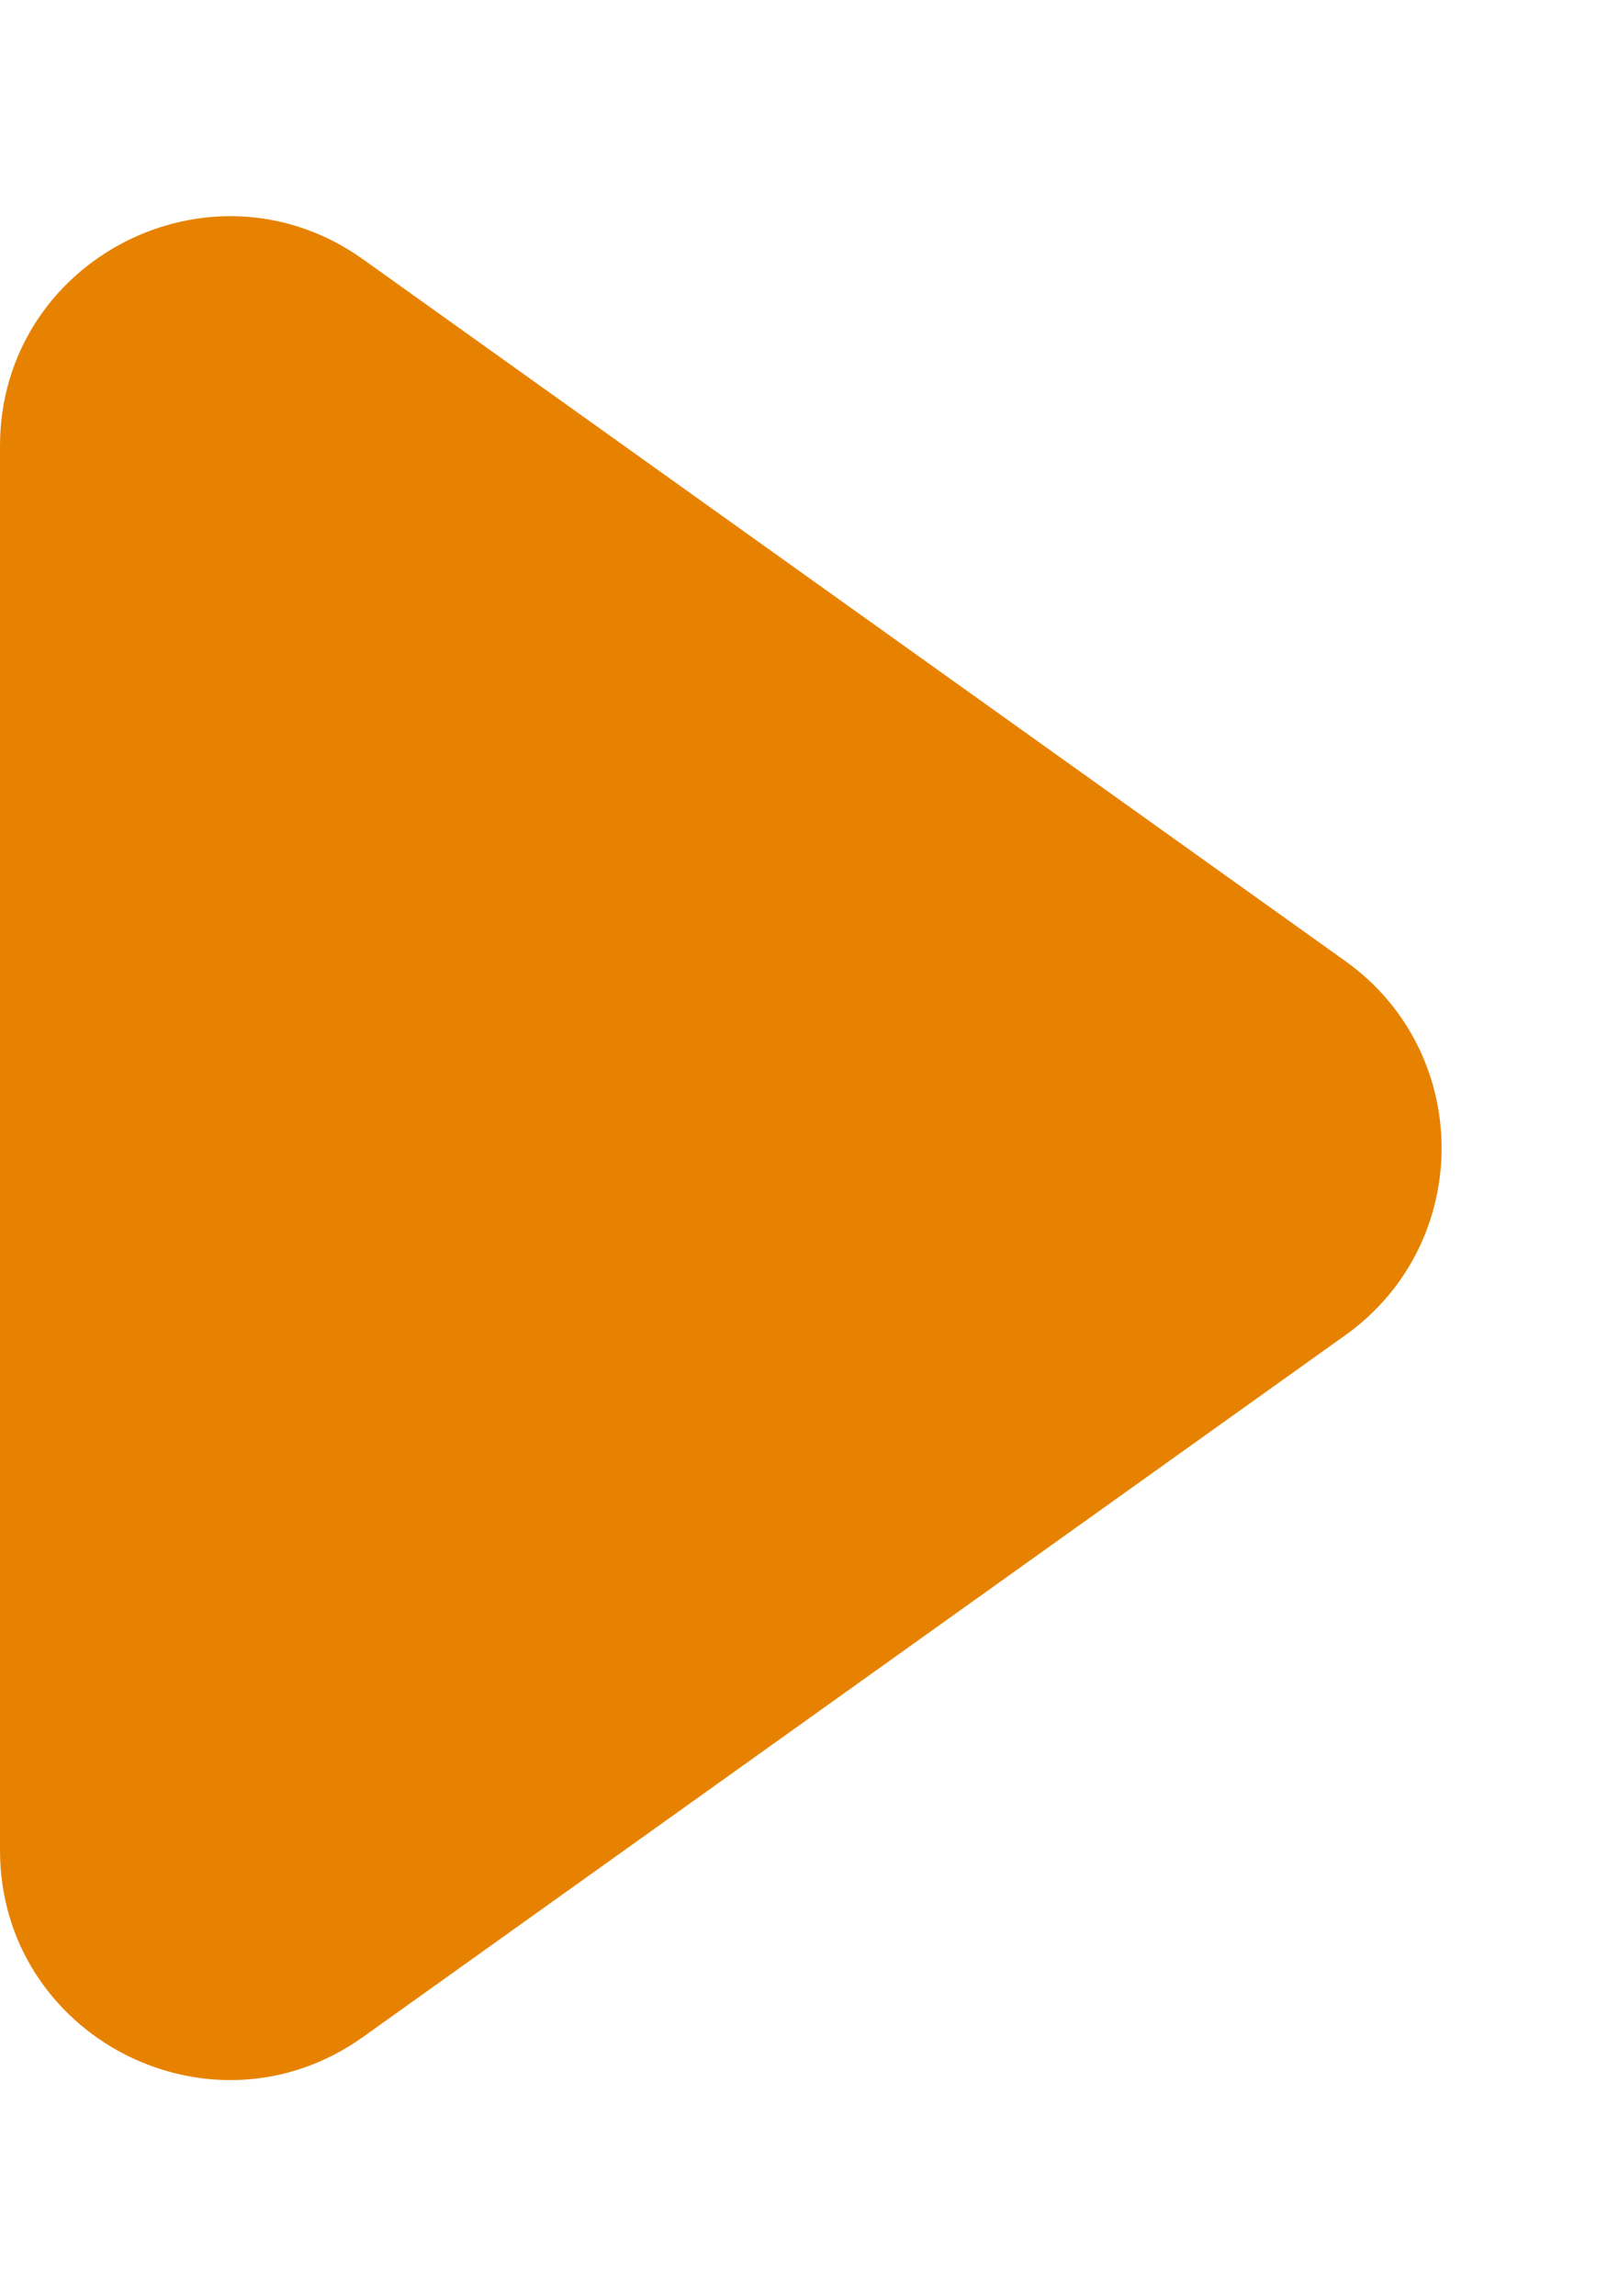 <svg width="7" height="10" viewBox="0 0 7 10" fill="none" xmlns="http://www.w3.org/2000/svg">
<path d="M5.861 4.186C6.419 4.585 6.419 5.415 5.861 5.814L1.581 8.871C0.919 9.343 1.05776e-07 8.87 9.60765e-08 8.057L2.31723e-08 1.943C1.34729e-08 1.13 0.919 0.657 1.581 1.129L5.861 4.186Z" fill="#E78200"/>
</svg>
